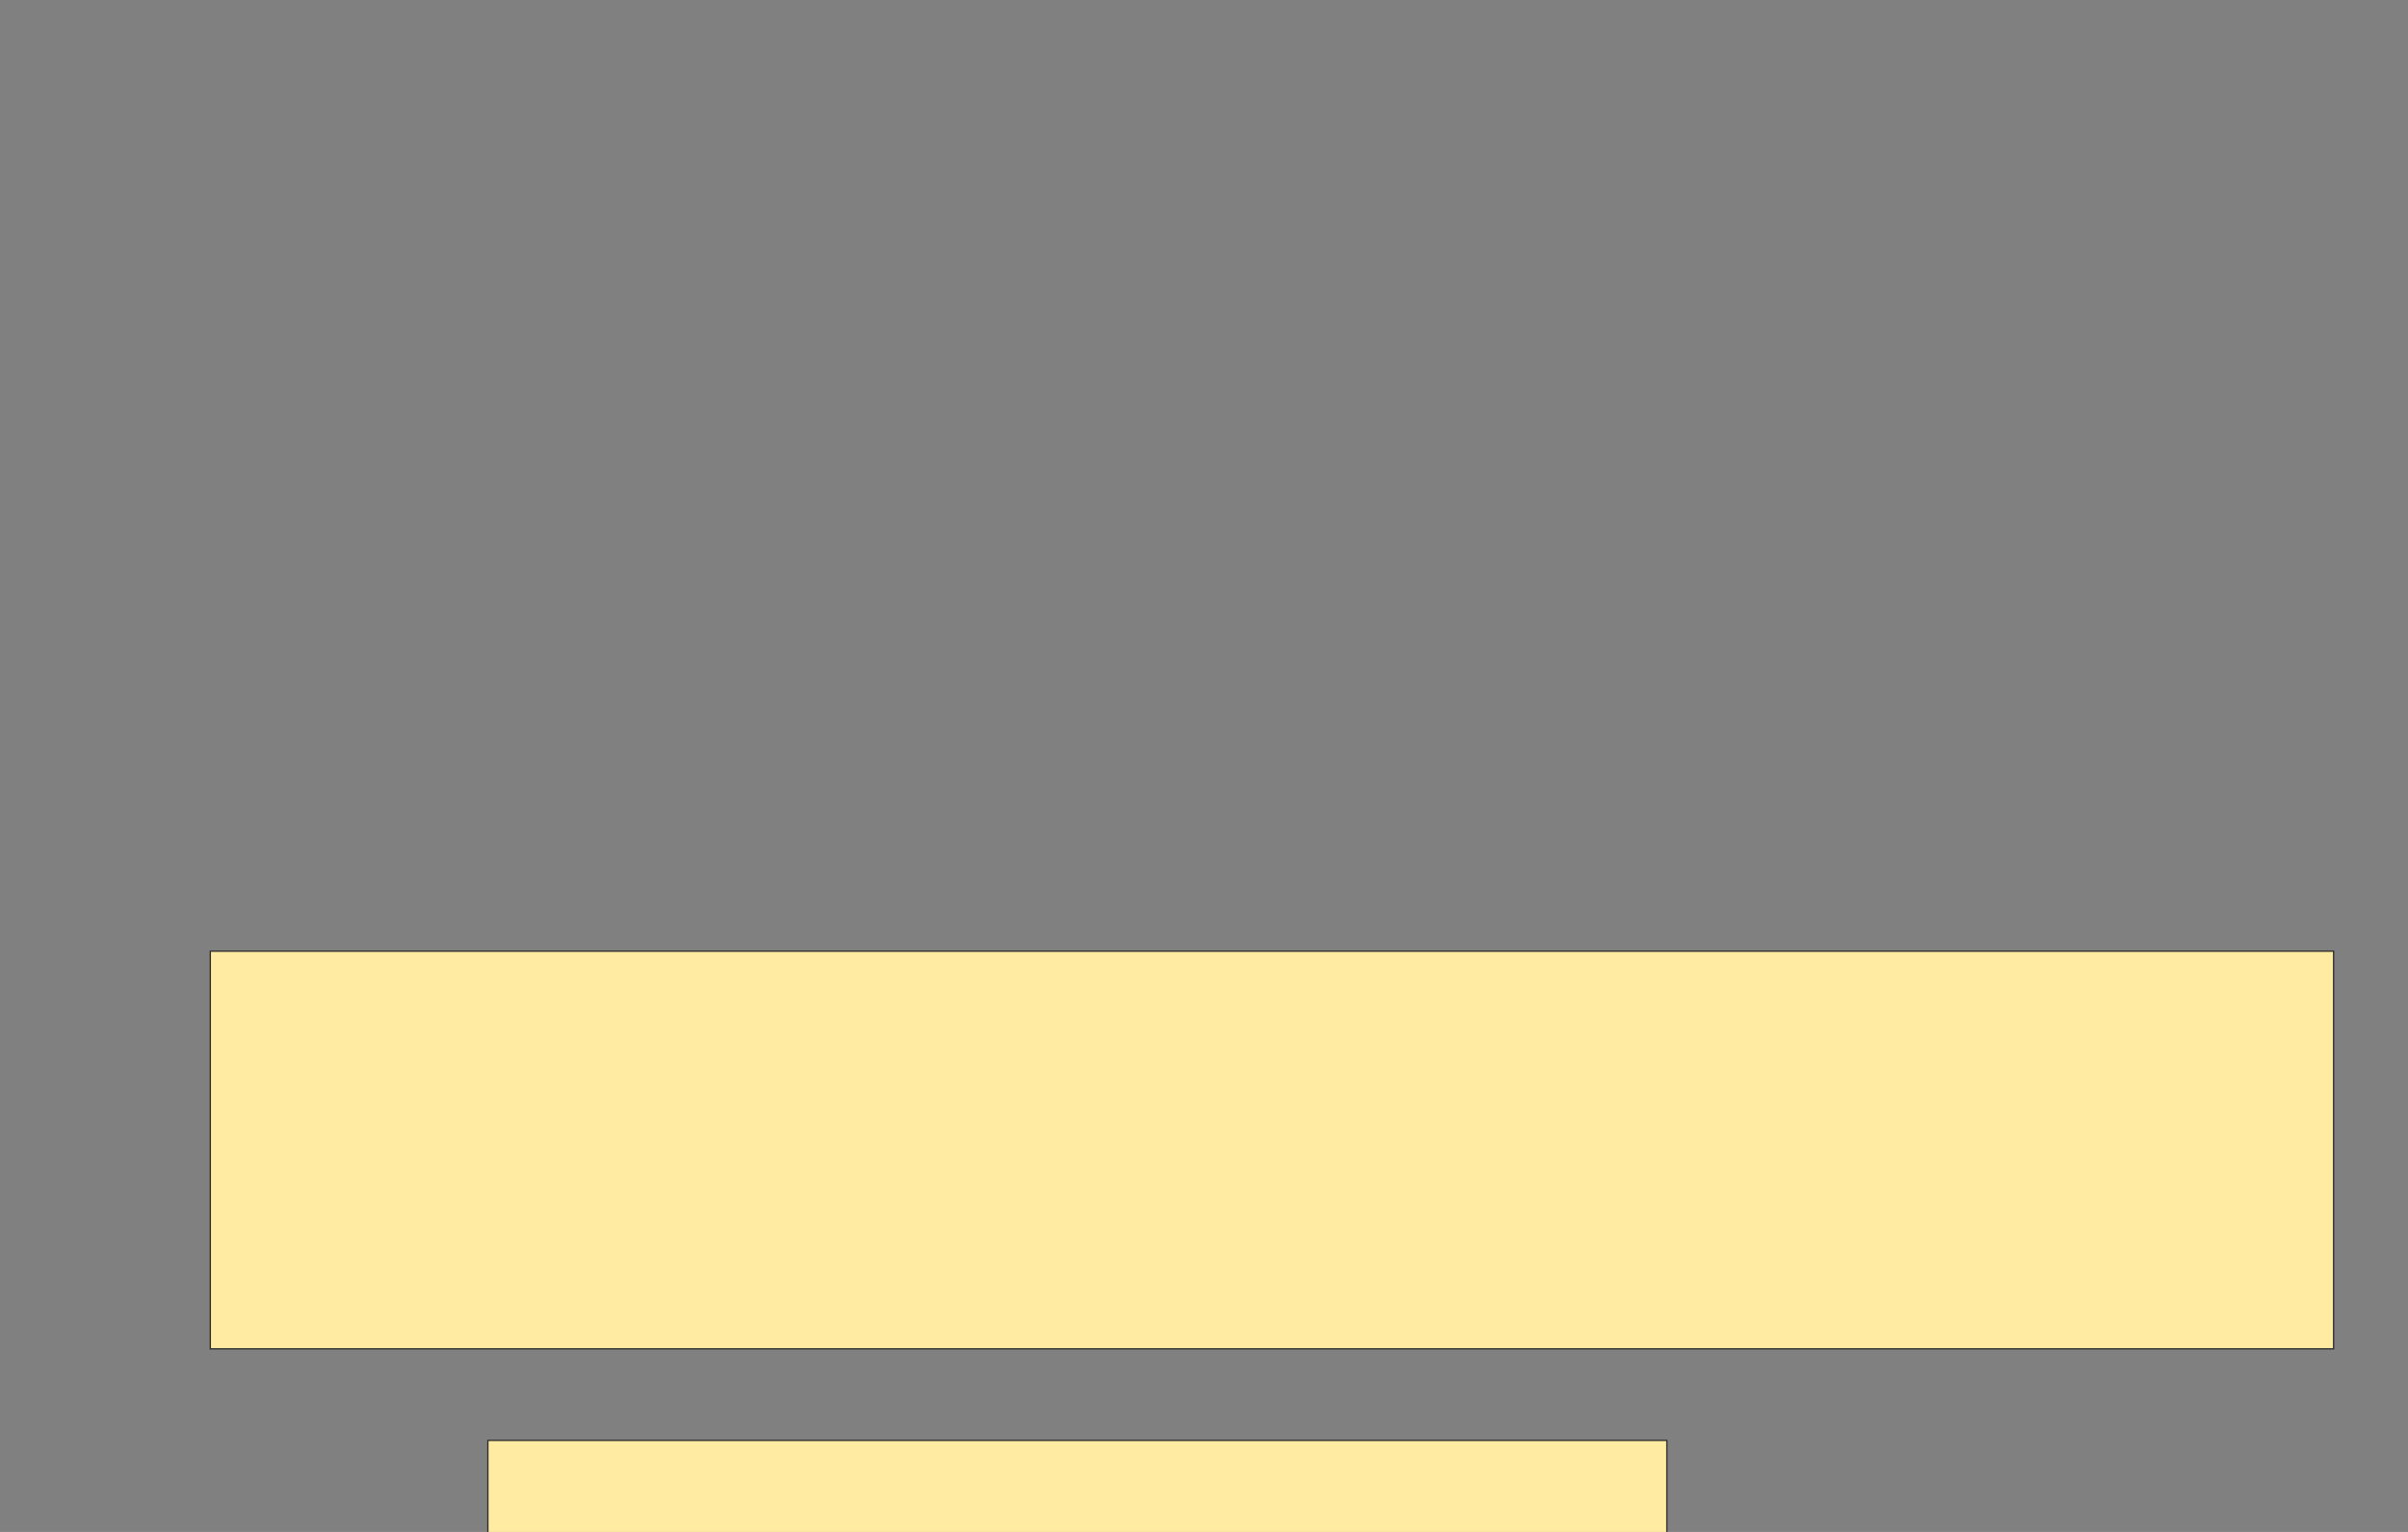 <svg xmlns="http://www.w3.org/2000/svg" width="1870" height="1190">
 <rect width="100%" height="100%" fill="#808080" stroke="none"/>
 <!-- Created with Image Occlusion Enhanced -->
 <g>
  <title>Labels</title>
 </g>
 <g>
  <title>Masks</title>
  
  <rect id="c2181dabb4e94ae58adc559f6508cfda-ao-2" height="308.889" width="1648.889" y="738.889" x="163.333" stroke="#2D2D2D" fill="#FFEBA2"/>
  <rect stroke="#2D2D2D" id="c2181dabb4e94ae58adc559f6508cfda-ao-3" height="84.444" width="915.556" y="1118.889" x="378.889" fill="#FFEBA2"/>
 </g>
</svg>